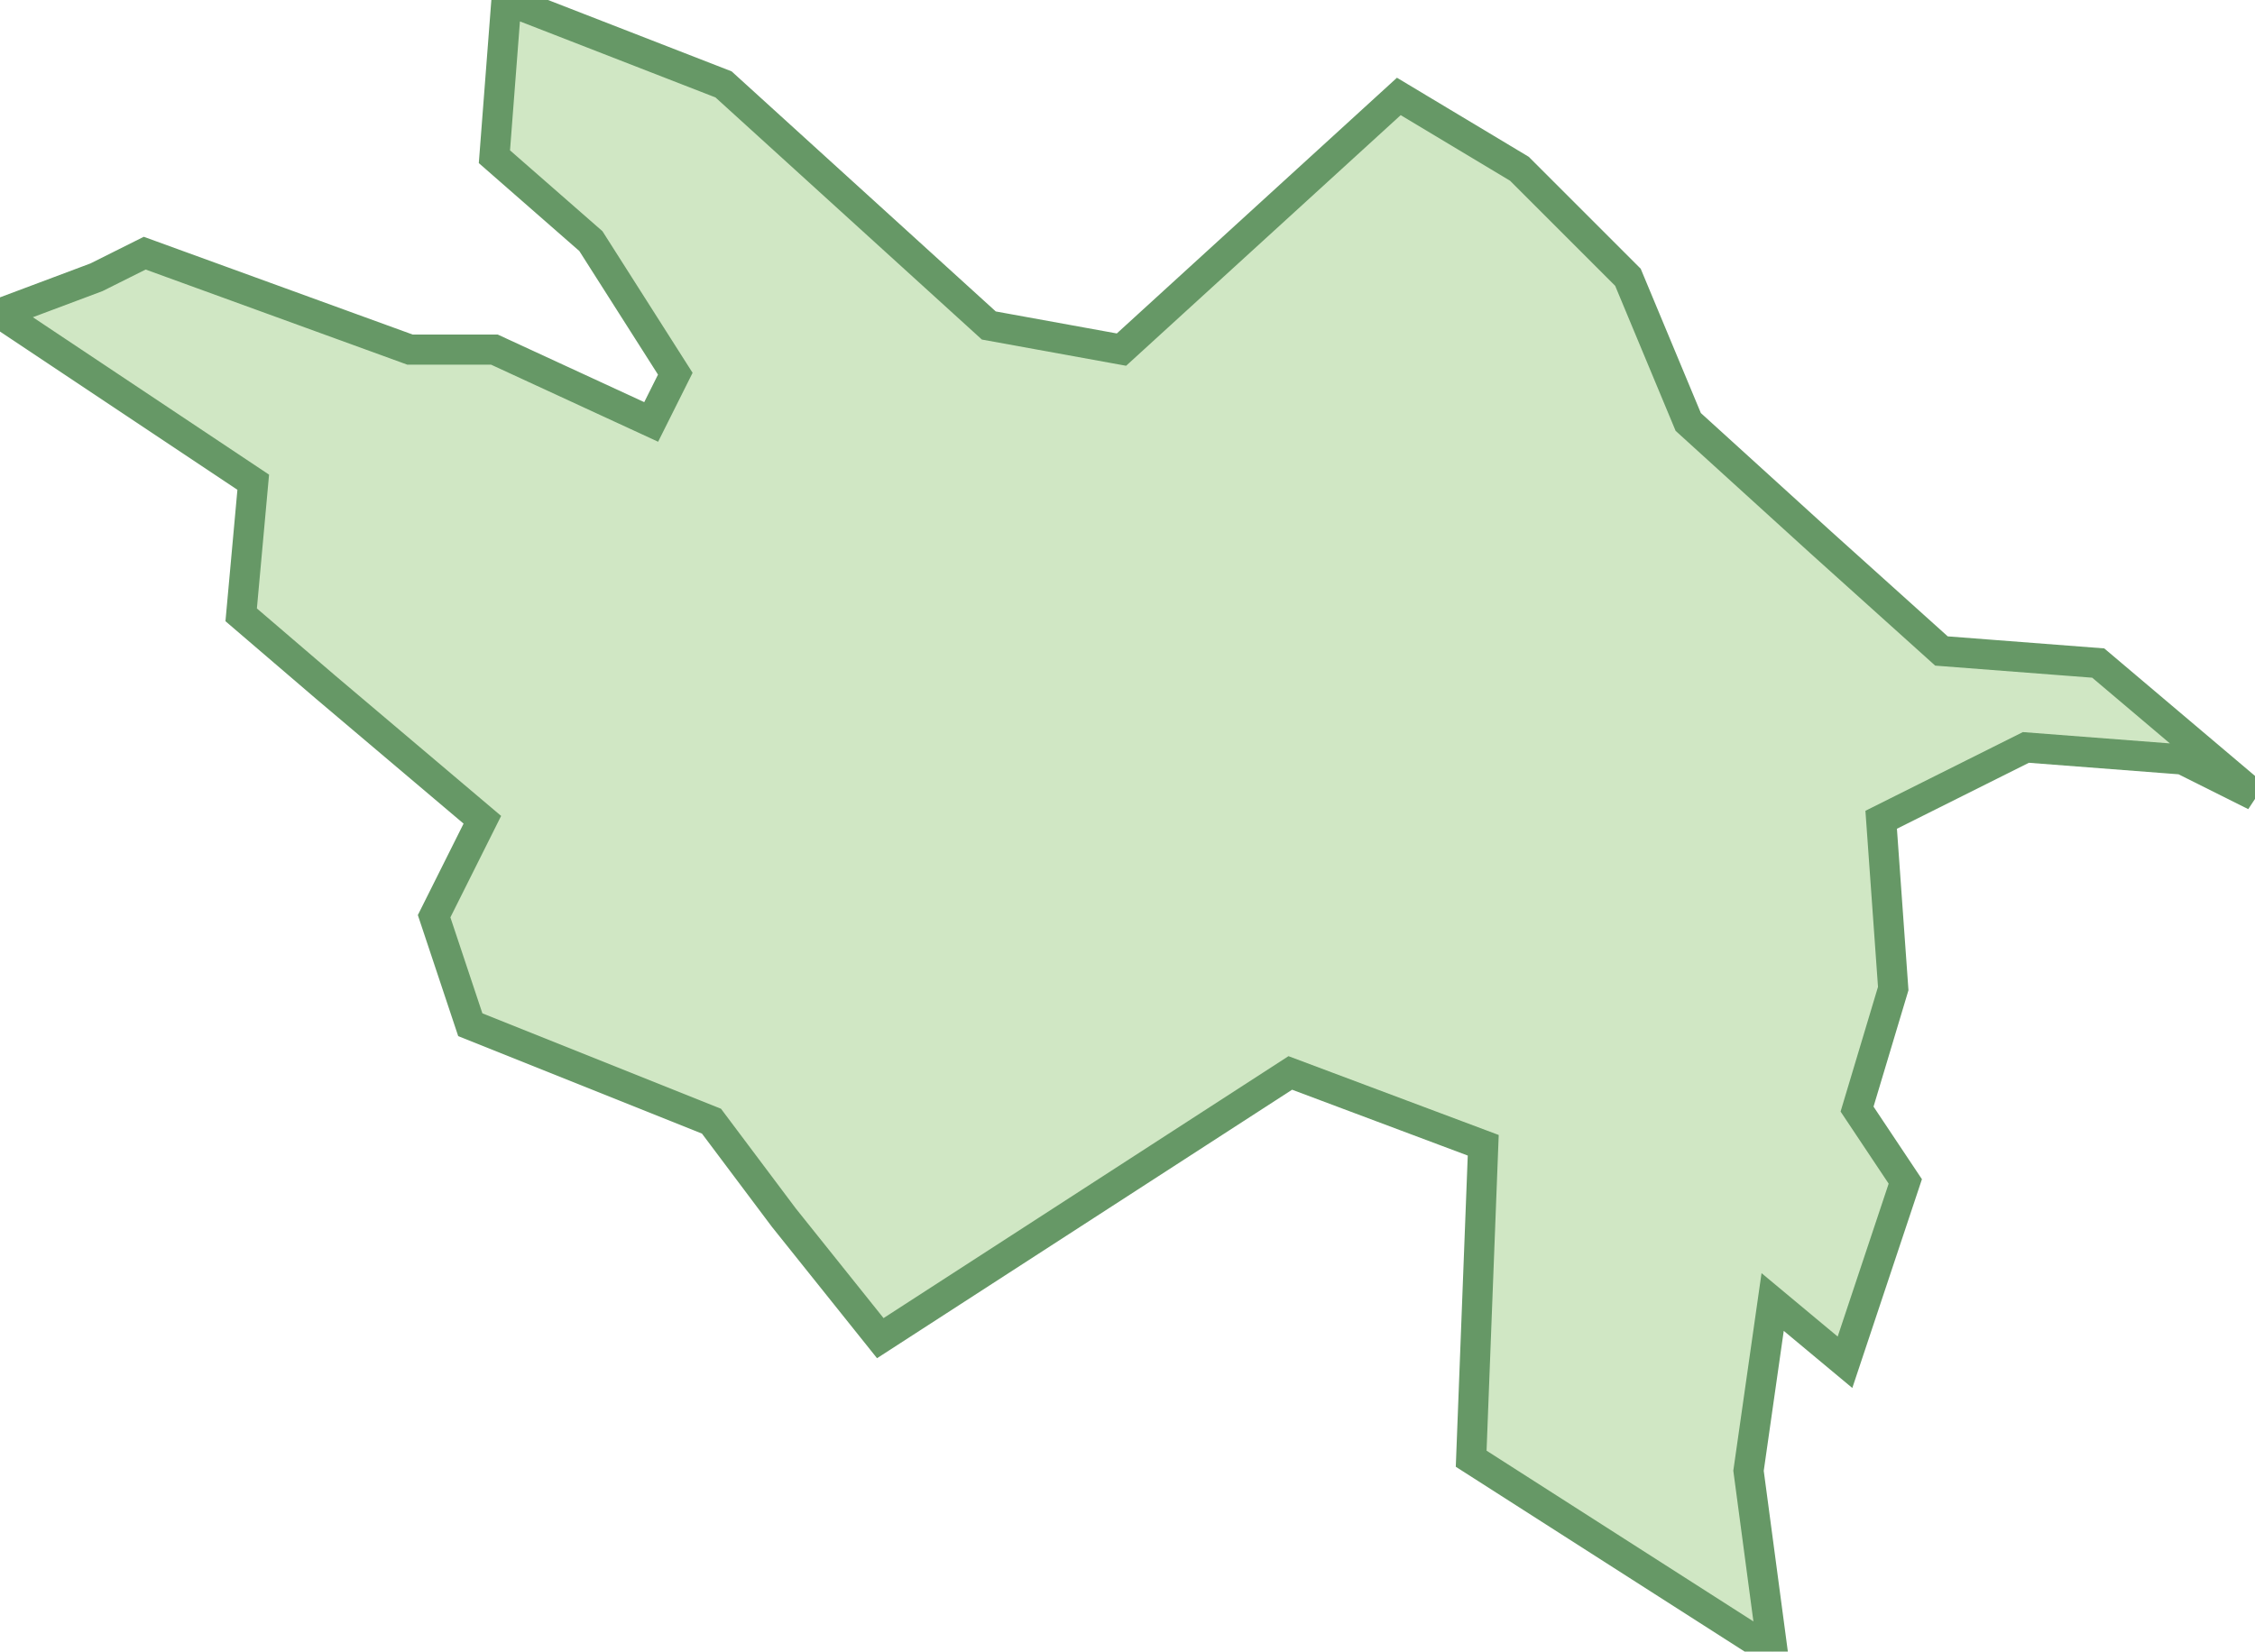 <svg xmlns="http://www.w3.org/2000/svg" version="1.0" viewBox="0 0 18.7 13.7"><switch><g><path fill="#D0E7C4" stroke="#669866" stroke-width=".25" d="M9.3 2.9l-1.1-.2L6 .7 4.2 0l-.1 1.3.8.7.7 1.1-.2.4-1.3-.6h-.7l-2.2-.8-.4.2-.8.3L2.1 4 2 5.1l.7.6L4 6.8l-.4.8.3.9 2 .8.6.8.8 1 3.4-2.2 1.6.6-.1 2.6 2.5 1.6-.2-1.5.2-1.4.6.5.5-1.5-.4-.6.3-1-.1-1.4 1.2-.6 1.3.1.6.3-1.3-1.1-1.3-.1-1-.9-1.1-1-.5-1.2-.9-.9-1-.6z"/></g></switch></svg>
